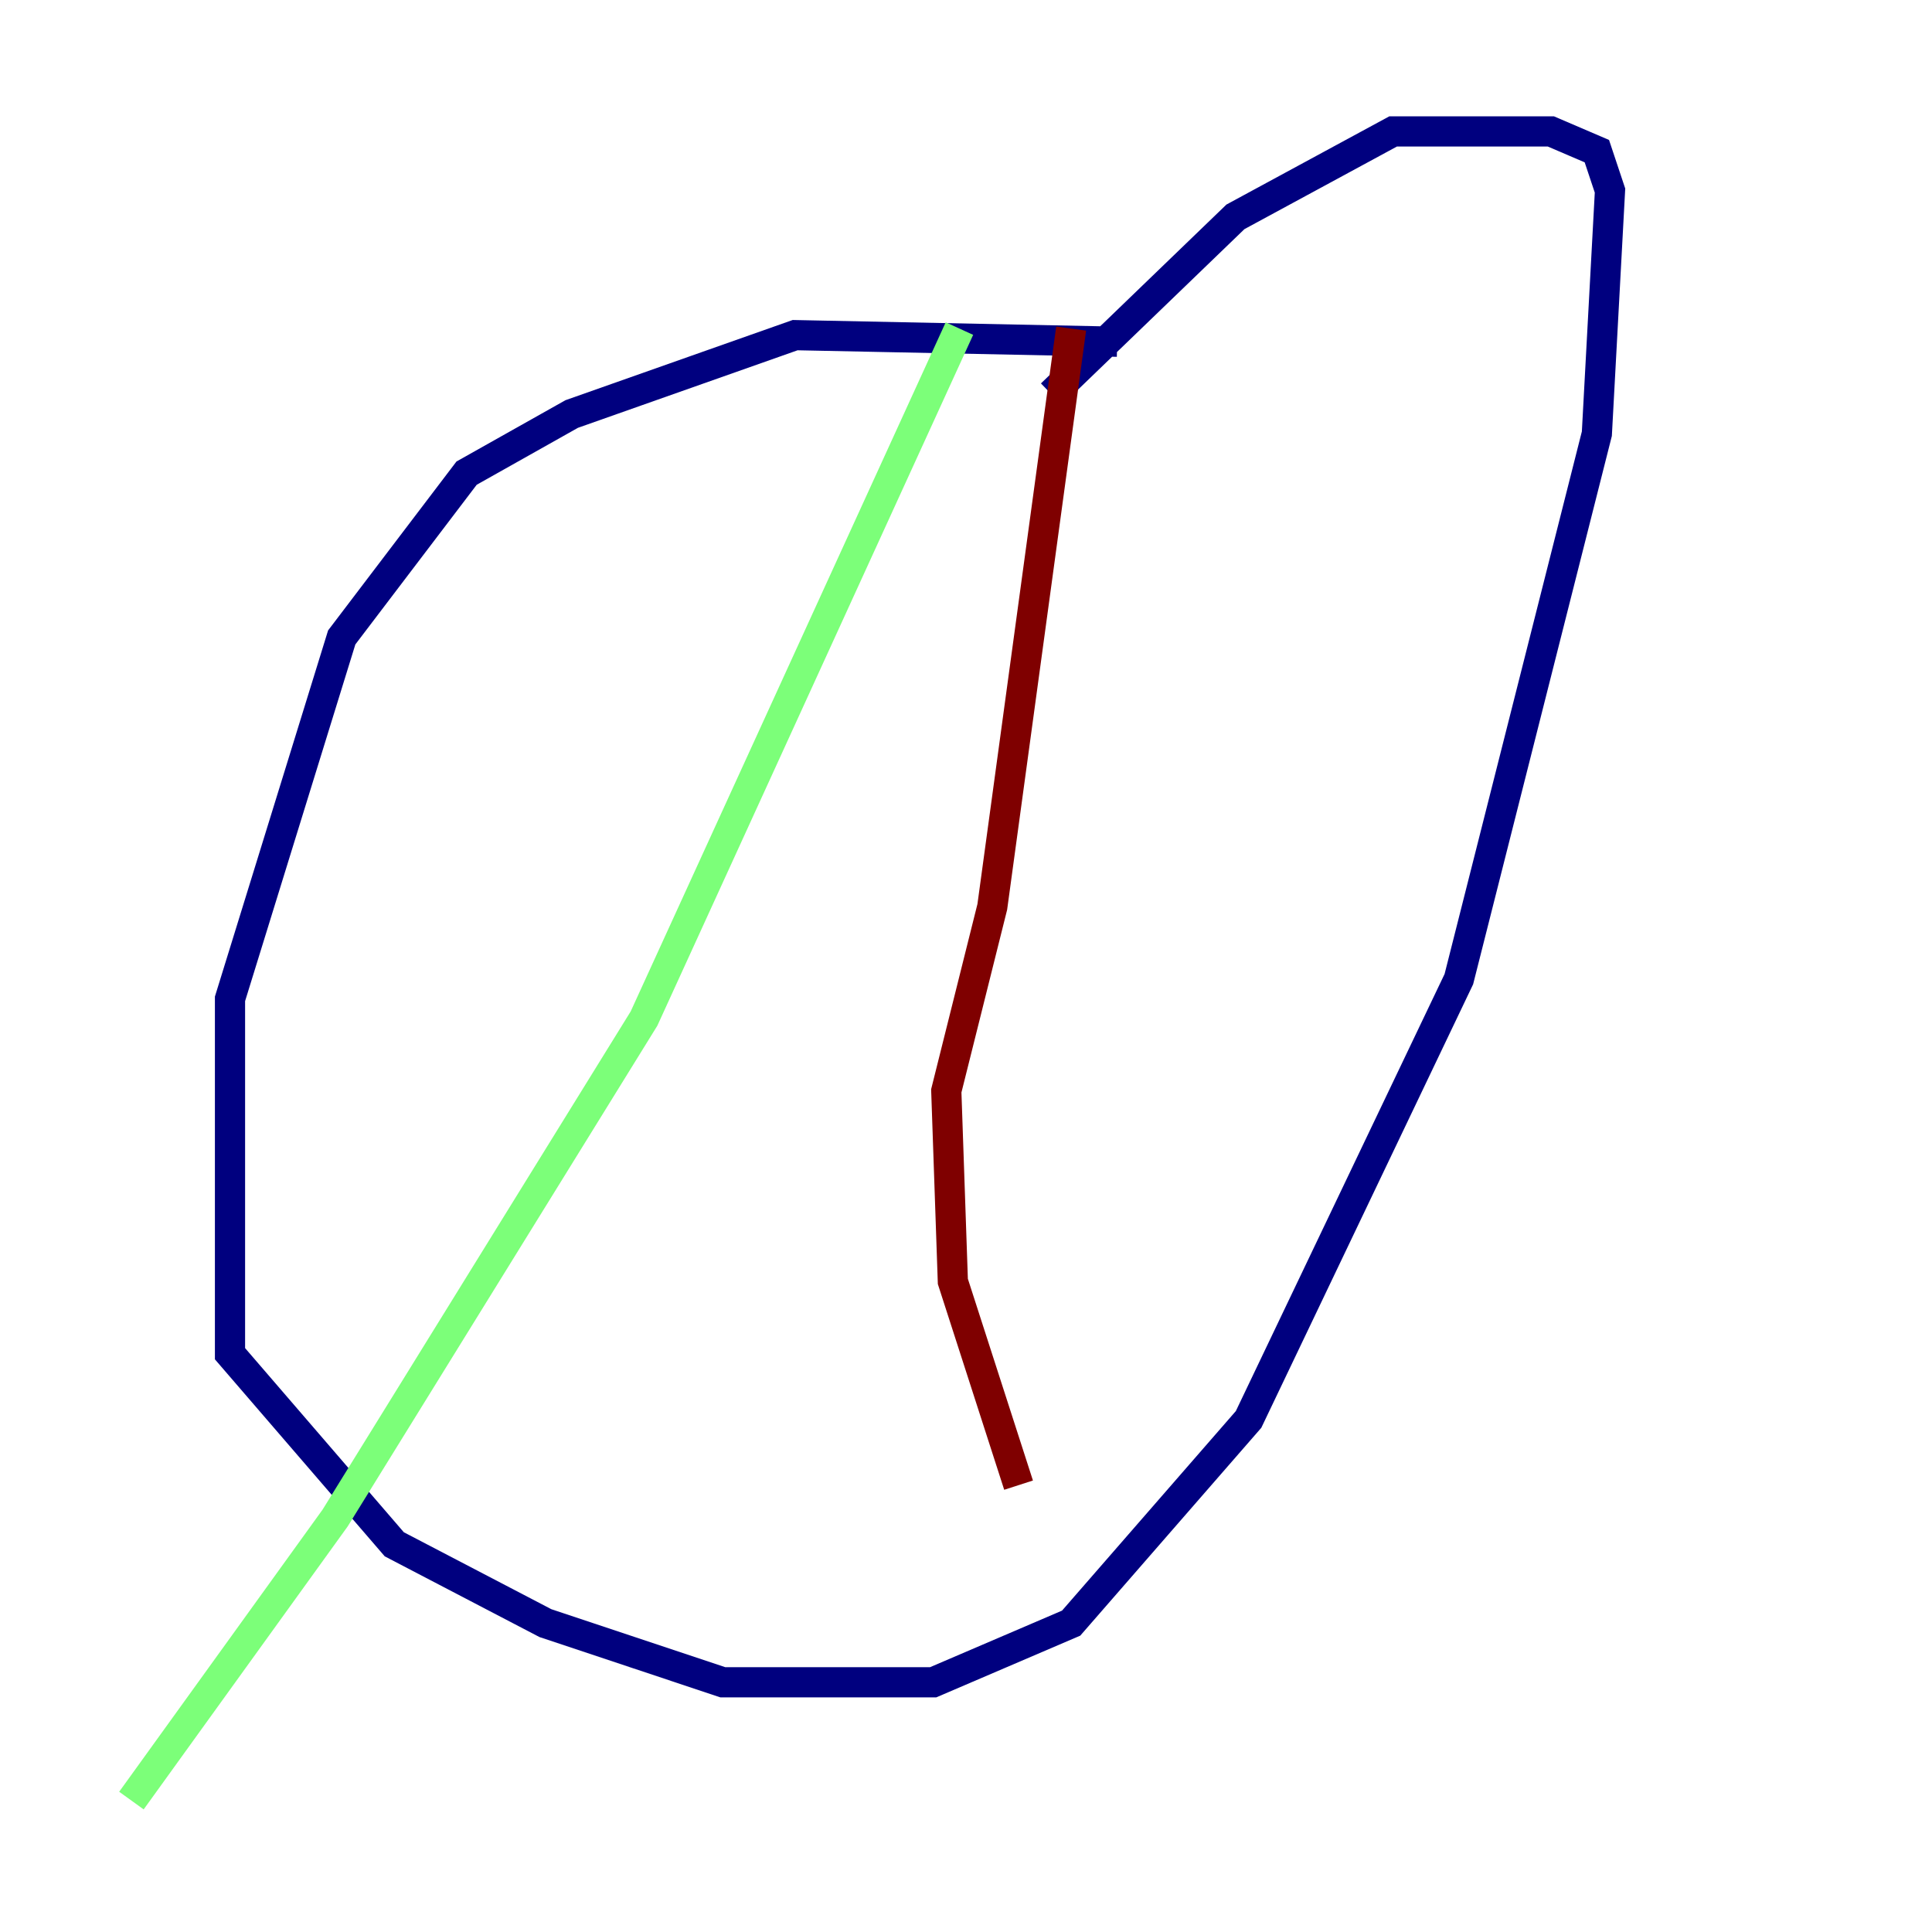 <?xml version="1.0" encoding="utf-8" ?>
<svg baseProfile="tiny" height="128" version="1.2" viewBox="0,0,128,128" width="128" xmlns="http://www.w3.org/2000/svg" xmlns:ev="http://www.w3.org/2001/xml-events" xmlns:xlink="http://www.w3.org/1999/xlink"><defs /><polyline fill="none" points="74.014,22.64 52.68,22.204 37.878,27.429 30.912,31.347 22.64,42.231 15.238,66.177 15.238,89.687 26.122,102.313 36.136,107.537 47.891,111.456 61.823,111.456 70.966,107.537 82.721,94.041 96.653,64.871 105.796,28.735 106.667,12.626 105.796,10.014 102.748,8.707 92.299,8.707 81.85,14.367 69.66,26.122" stroke="#00007f" stroke-width="2" /><polyline fill="none" points="63.565,21.769 42.667,67.483 22.204,100.571 8.707,119.293" stroke="#7cff79" stroke-width="2" /><polyline fill="none" points="70.966,21.769 65.742,60.082 62.694,72.272 63.129,84.898 67.483,98.395" stroke="#7f0000" stroke-width="2" /></svg>